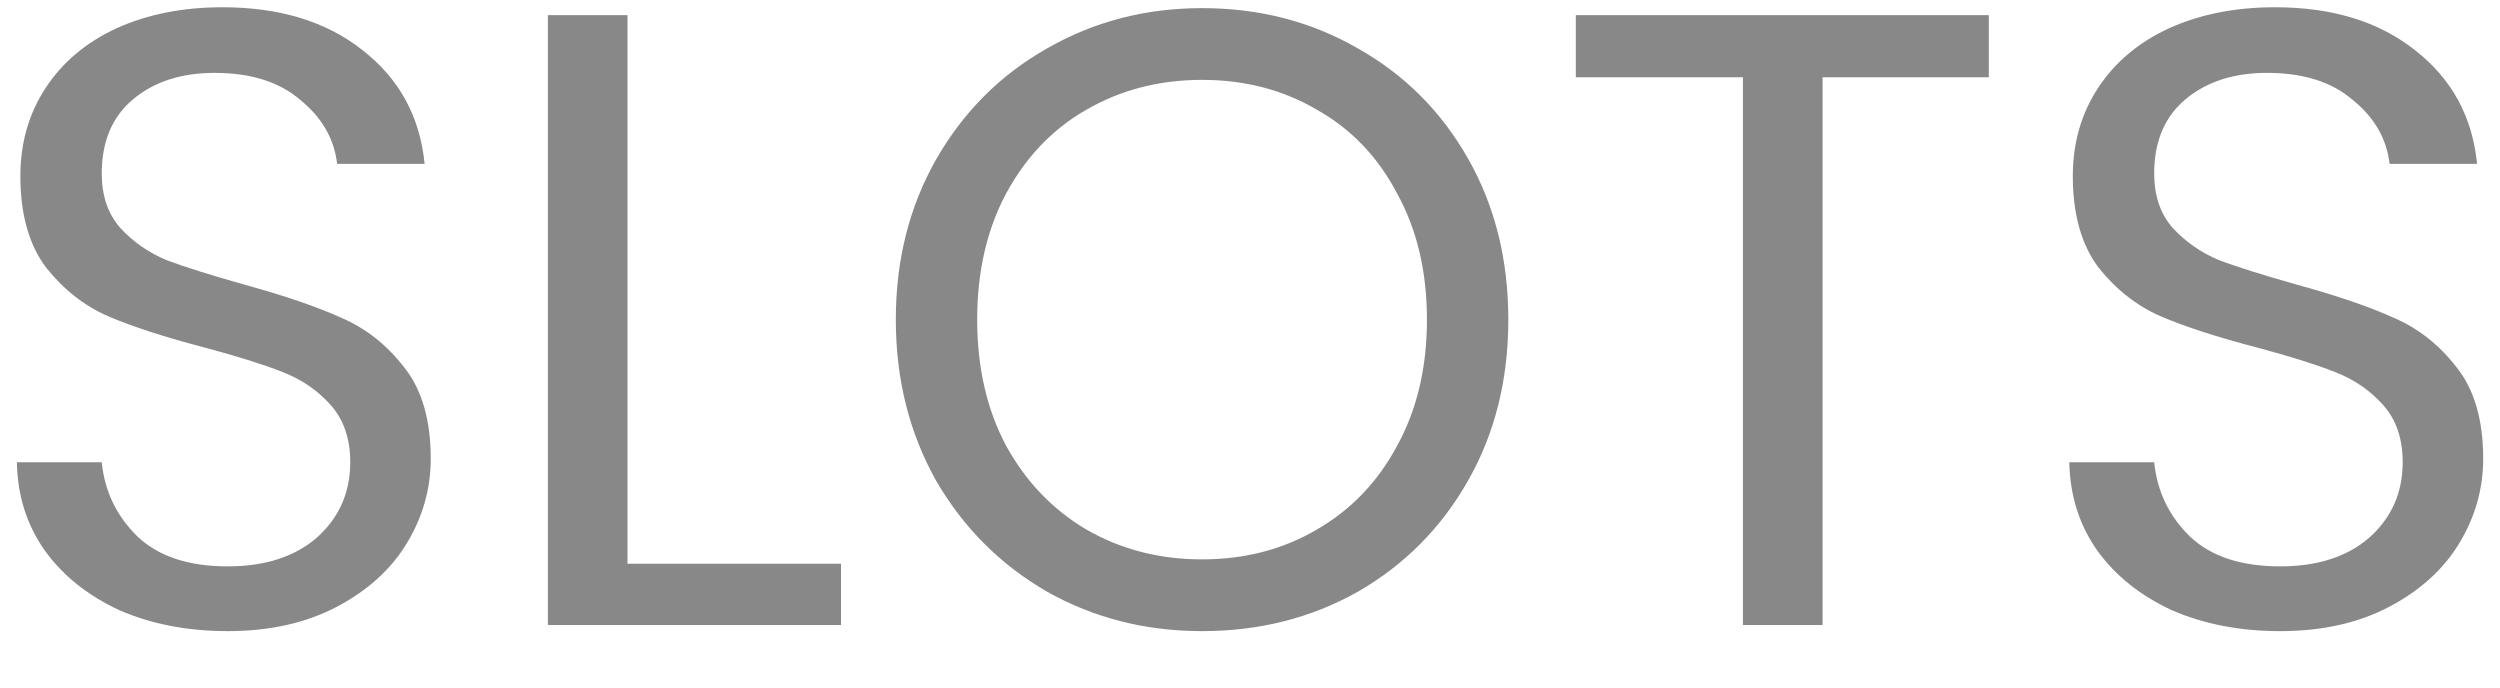 <svg width="40" height="11" viewBox="0 0 40 11" fill="none" xmlns="http://www.w3.org/2000/svg">
<path d="M3.644 10.098C3 10.098 2.421 9.986 1.908 9.762C1.404 9.528 1.007 9.211 0.718 8.81C0.428 8.399 0.279 7.928 0.27 7.396H1.628C1.674 7.862 1.866 8.259 2.202 8.586C2.538 8.903 3.018 9.062 3.644 9.062C4.241 9.062 4.717 8.908 5.072 8.6C5.426 8.282 5.604 7.881 5.604 7.396C5.604 7.022 5.501 6.719 5.296 6.486C5.09 6.252 4.834 6.075 4.526 5.954C4.218 5.832 3.802 5.702 3.28 5.562C2.636 5.394 2.118 5.226 1.726 5.058C1.343 4.89 1.012 4.628 0.732 4.274C0.461 3.91 0.326 3.424 0.326 2.818C0.326 2.286 0.461 1.814 0.732 1.404C1.002 0.993 1.38 0.676 1.866 0.452C2.36 0.228 2.925 0.116 3.56 0.116C4.474 0.116 5.221 0.344 5.8 0.802C6.388 1.259 6.719 1.866 6.794 2.622H5.394C5.347 2.22 5.151 1.88 4.806 1.6C4.47 1.31 4.012 1.166 3.434 1.166C2.902 1.166 2.468 1.306 2.132 1.586C1.796 1.866 1.628 2.262 1.628 2.776C1.628 3.13 1.726 3.42 1.922 3.644C2.127 3.868 2.374 4.04 2.664 4.162C2.962 4.274 3.378 4.404 3.91 4.554C4.554 4.731 5.072 4.908 5.464 5.086C5.856 5.254 6.192 5.52 6.472 5.884C6.752 6.238 6.892 6.724 6.892 7.34C6.892 7.816 6.766 8.264 6.514 8.684C6.262 9.104 5.888 9.444 5.394 9.706C4.899 9.967 4.316 10.098 3.644 10.098ZM10.04 9.02H13.456V10H8.766V0.242H10.04V9.02ZM19.233 10.098C18.328 10.098 17.502 9.888 16.755 9.468C16.009 9.038 15.416 8.446 14.977 7.69C14.548 6.924 14.333 6.066 14.333 5.114C14.333 4.162 14.548 3.308 14.977 2.552C15.416 1.786 16.009 1.194 16.755 0.774C17.502 0.344 18.328 0.13 19.233 0.13C20.148 0.13 20.979 0.344 21.725 0.774C22.472 1.194 23.06 1.782 23.489 2.538C23.919 3.294 24.133 4.152 24.133 5.114C24.133 6.075 23.919 6.934 23.489 7.69C23.06 8.446 22.472 9.038 21.725 9.468C20.979 9.888 20.148 10.098 19.233 10.098ZM19.233 8.95C19.915 8.95 20.526 8.791 21.067 8.474C21.618 8.156 22.047 7.708 22.355 7.13C22.673 6.551 22.831 5.879 22.831 5.114C22.831 4.348 22.673 3.676 22.355 3.098C22.047 2.51 21.618 2.062 21.067 1.754C20.526 1.436 19.915 1.278 19.233 1.278C18.552 1.278 17.936 1.436 17.385 1.754C16.844 2.062 16.415 2.51 16.097 3.098C15.789 3.676 15.635 4.348 15.635 5.114C15.635 5.879 15.789 6.551 16.097 7.13C16.415 7.708 16.844 8.156 17.385 8.474C17.936 8.791 18.552 8.95 19.233 8.95ZM31.821 0.242V1.236H29.161V10H27.887V1.236H25.213V0.242H31.821ZM36.483 10.098C35.839 10.098 35.261 9.986 34.747 9.762C34.243 9.528 33.847 9.211 33.557 8.81C33.268 8.399 33.119 7.928 33.109 7.396H34.467C34.514 7.862 34.705 8.259 35.041 8.586C35.377 8.903 35.858 9.062 36.483 9.062C37.081 9.062 37.557 8.908 37.911 8.6C38.266 8.282 38.443 7.881 38.443 7.396C38.443 7.022 38.341 6.719 38.135 6.486C37.93 6.252 37.673 6.075 37.365 5.954C37.057 5.832 36.642 5.702 36.119 5.562C35.475 5.394 34.957 5.226 34.565 5.058C34.183 4.89 33.851 4.628 33.571 4.274C33.301 3.91 33.165 3.424 33.165 2.818C33.165 2.286 33.301 1.814 33.571 1.404C33.842 0.993 34.22 0.676 34.705 0.452C35.2 0.228 35.765 0.116 36.399 0.116C37.314 0.116 38.061 0.344 38.639 0.802C39.227 1.259 39.559 1.866 39.633 2.622H38.233C38.187 2.22 37.991 1.88 37.645 1.6C37.309 1.31 36.852 1.166 36.273 1.166C35.741 1.166 35.307 1.306 34.971 1.586C34.635 1.866 34.467 2.262 34.467 2.776C34.467 3.13 34.565 3.42 34.761 3.644C34.967 3.868 35.214 4.04 35.503 4.162C35.802 4.274 36.217 4.404 36.749 4.554C37.393 4.731 37.911 4.908 38.303 5.086C38.695 5.254 39.031 5.52 39.311 5.884C39.591 6.238 39.731 6.724 39.731 7.34C39.731 7.816 39.605 8.264 39.353 8.684C39.101 9.104 38.728 9.444 38.233 9.706C37.739 9.967 37.155 10.098 36.483 10.098Z" fill="#888888"/>
</svg>
